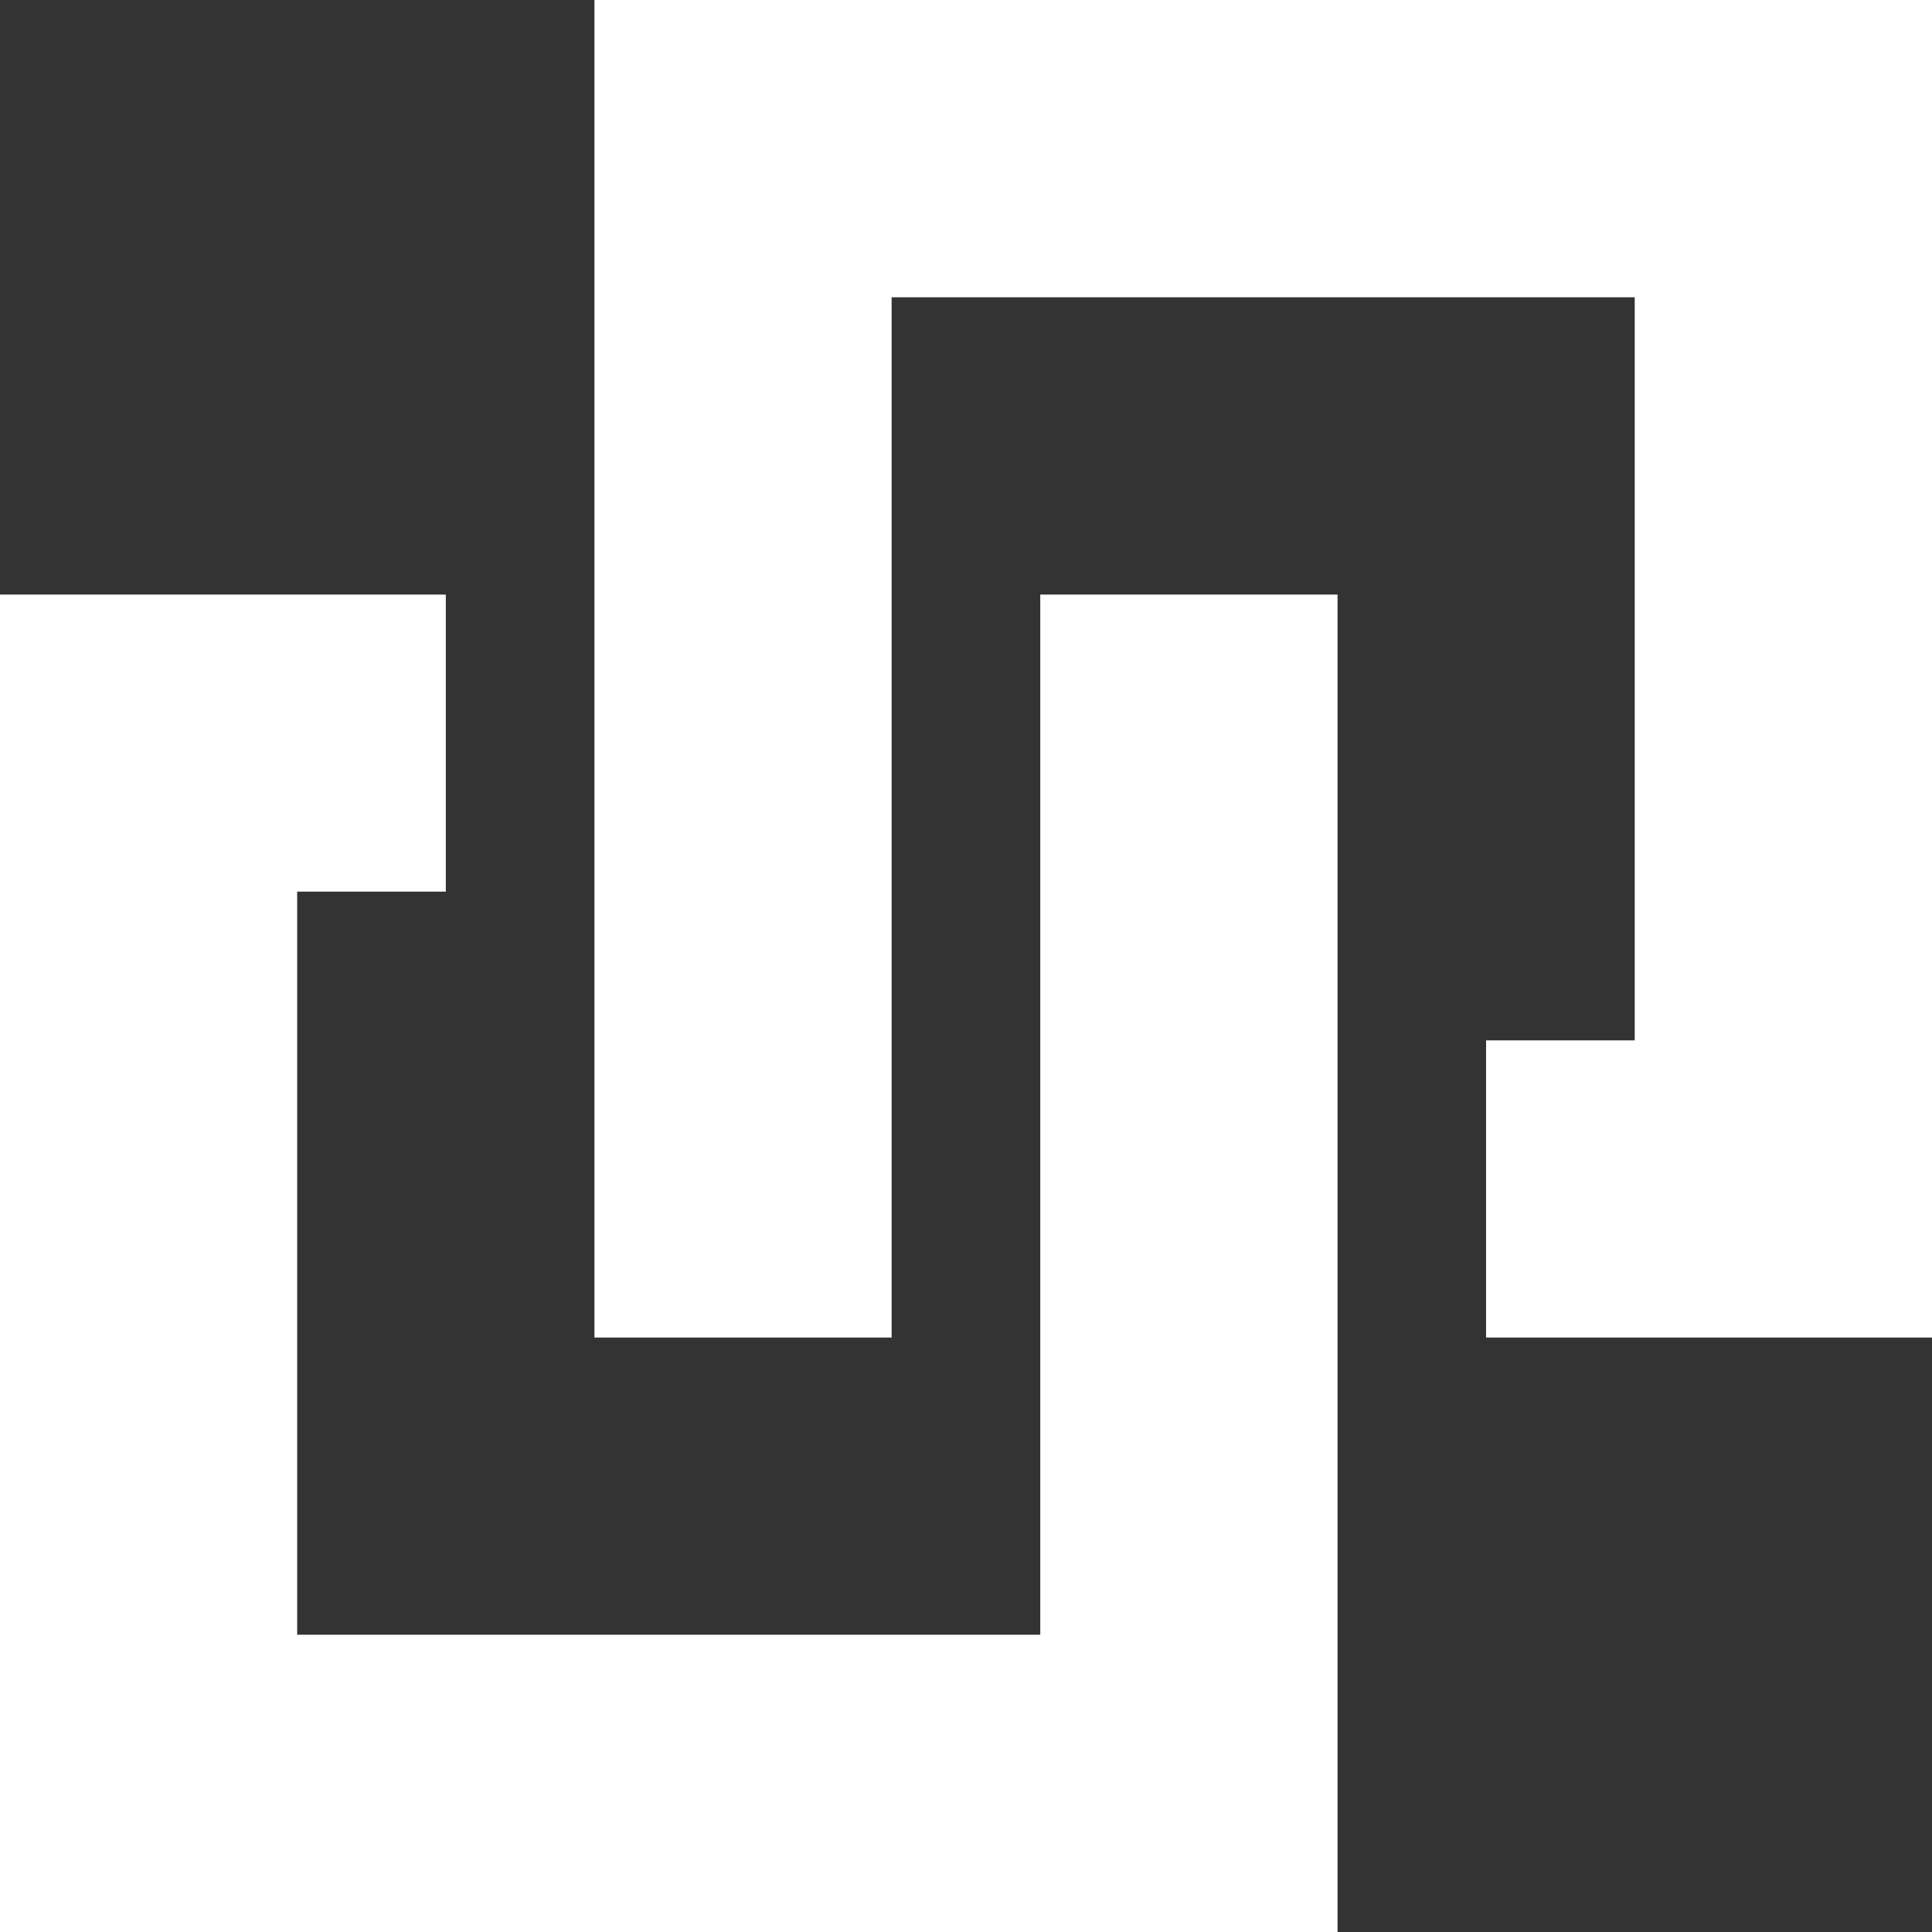 <?xml version="1.0" encoding="UTF-8"?>
<!DOCTYPE svg PUBLIC "-//W3C//DTD SVG 1.1//EN" "http://www.w3.org/Graphics/SVG/1.1/DTD/svg11.dtd">
<svg version="1.1" xmlns="http://www.w3.org/2000/svg" xmlns:xlink="http://www.w3.org/1999/xlink" x="0px" y="0px" width="16" height="16" viewBox="0, 0, 16, 16">
  <rect x="0" y="0" width="16" height="16" fill="#333333" stroke="none"/>
  <g id="download" display="none">
    <path d="M2.461,9.846 L2.461,13.538 L13.539,13.538 L13.539,9.846 L16,9.846 L16,16 L0,16 L0,9.846 z M9.847,0 L9.847,6.154 L12.924,6.154 L8.001,11.077 L3.077,6.154 L6.154,6.154 L6.154,0 z" fill="#FFFFFF"/>
  </g>
  <g id="cv" display="none">
    <path d="M-0,13.539 L-0,12.307 L2.461,12.307 L2.461,13.539 C2.461,13.867 2.338,14.154 2.092,14.4 C1.846,14.647 1.559,14.77 1.231,14.77 C0.903,14.77 0.616,14.647 0.369,14.4 C0.123,14.154 -0,13.867 -0,13.539 M12.308,4.924 L12.308,13.539 C12.308,14.236 12.061,14.81 11.569,15.262 C11.118,15.754 10.544,16 9.846,16 L1.584,16 C2.06,15.985 2.517,15.739 2.954,15.262 C3.446,14.81 3.692,14.236 3.692,13.539 L3.692,2.461 C3.692,2.133 3.815,1.846 4.061,1.6 C4.308,1.354 4.595,1.231 4.923,1.231 C5.251,1.231 5.538,1.354 5.784,1.6 C6.031,1.846 6.154,2.133 6.154,2.461 L6.154,4.924 z M16,2.461 L16,3.692 L7.385,3.692 L7.385,2.461 C7.385,1.805 7.138,1.231 6.646,0.739 C6.209,0.262 5.752,0.016 5.277,-0 L13.538,-0 C14.235,-0 14.81,0.247 15.261,0.739 C15.753,1.231 16,1.805 16,2.461" fill="#FFFFFF"/>
  </g>
  <g id="contact">
    <path d="M0,4.924 L3.692,4.924 L3.692,7.384 L2.461,7.384 L2.461,13.538 L8.615,13.538 L8.615,4.924 L11.077,4.924 L11.077,16 L0,16 z M16,0 L16,11.077 L12.307,11.077 L12.307,8.616 L13.538,8.616 L13.538,2.462 L7.384,2.462 L7.384,11.077 L4.923,11.077 L4.923,0 z" fill="#FFFFFF"/>
  </g>
  <defs/>
</svg>
